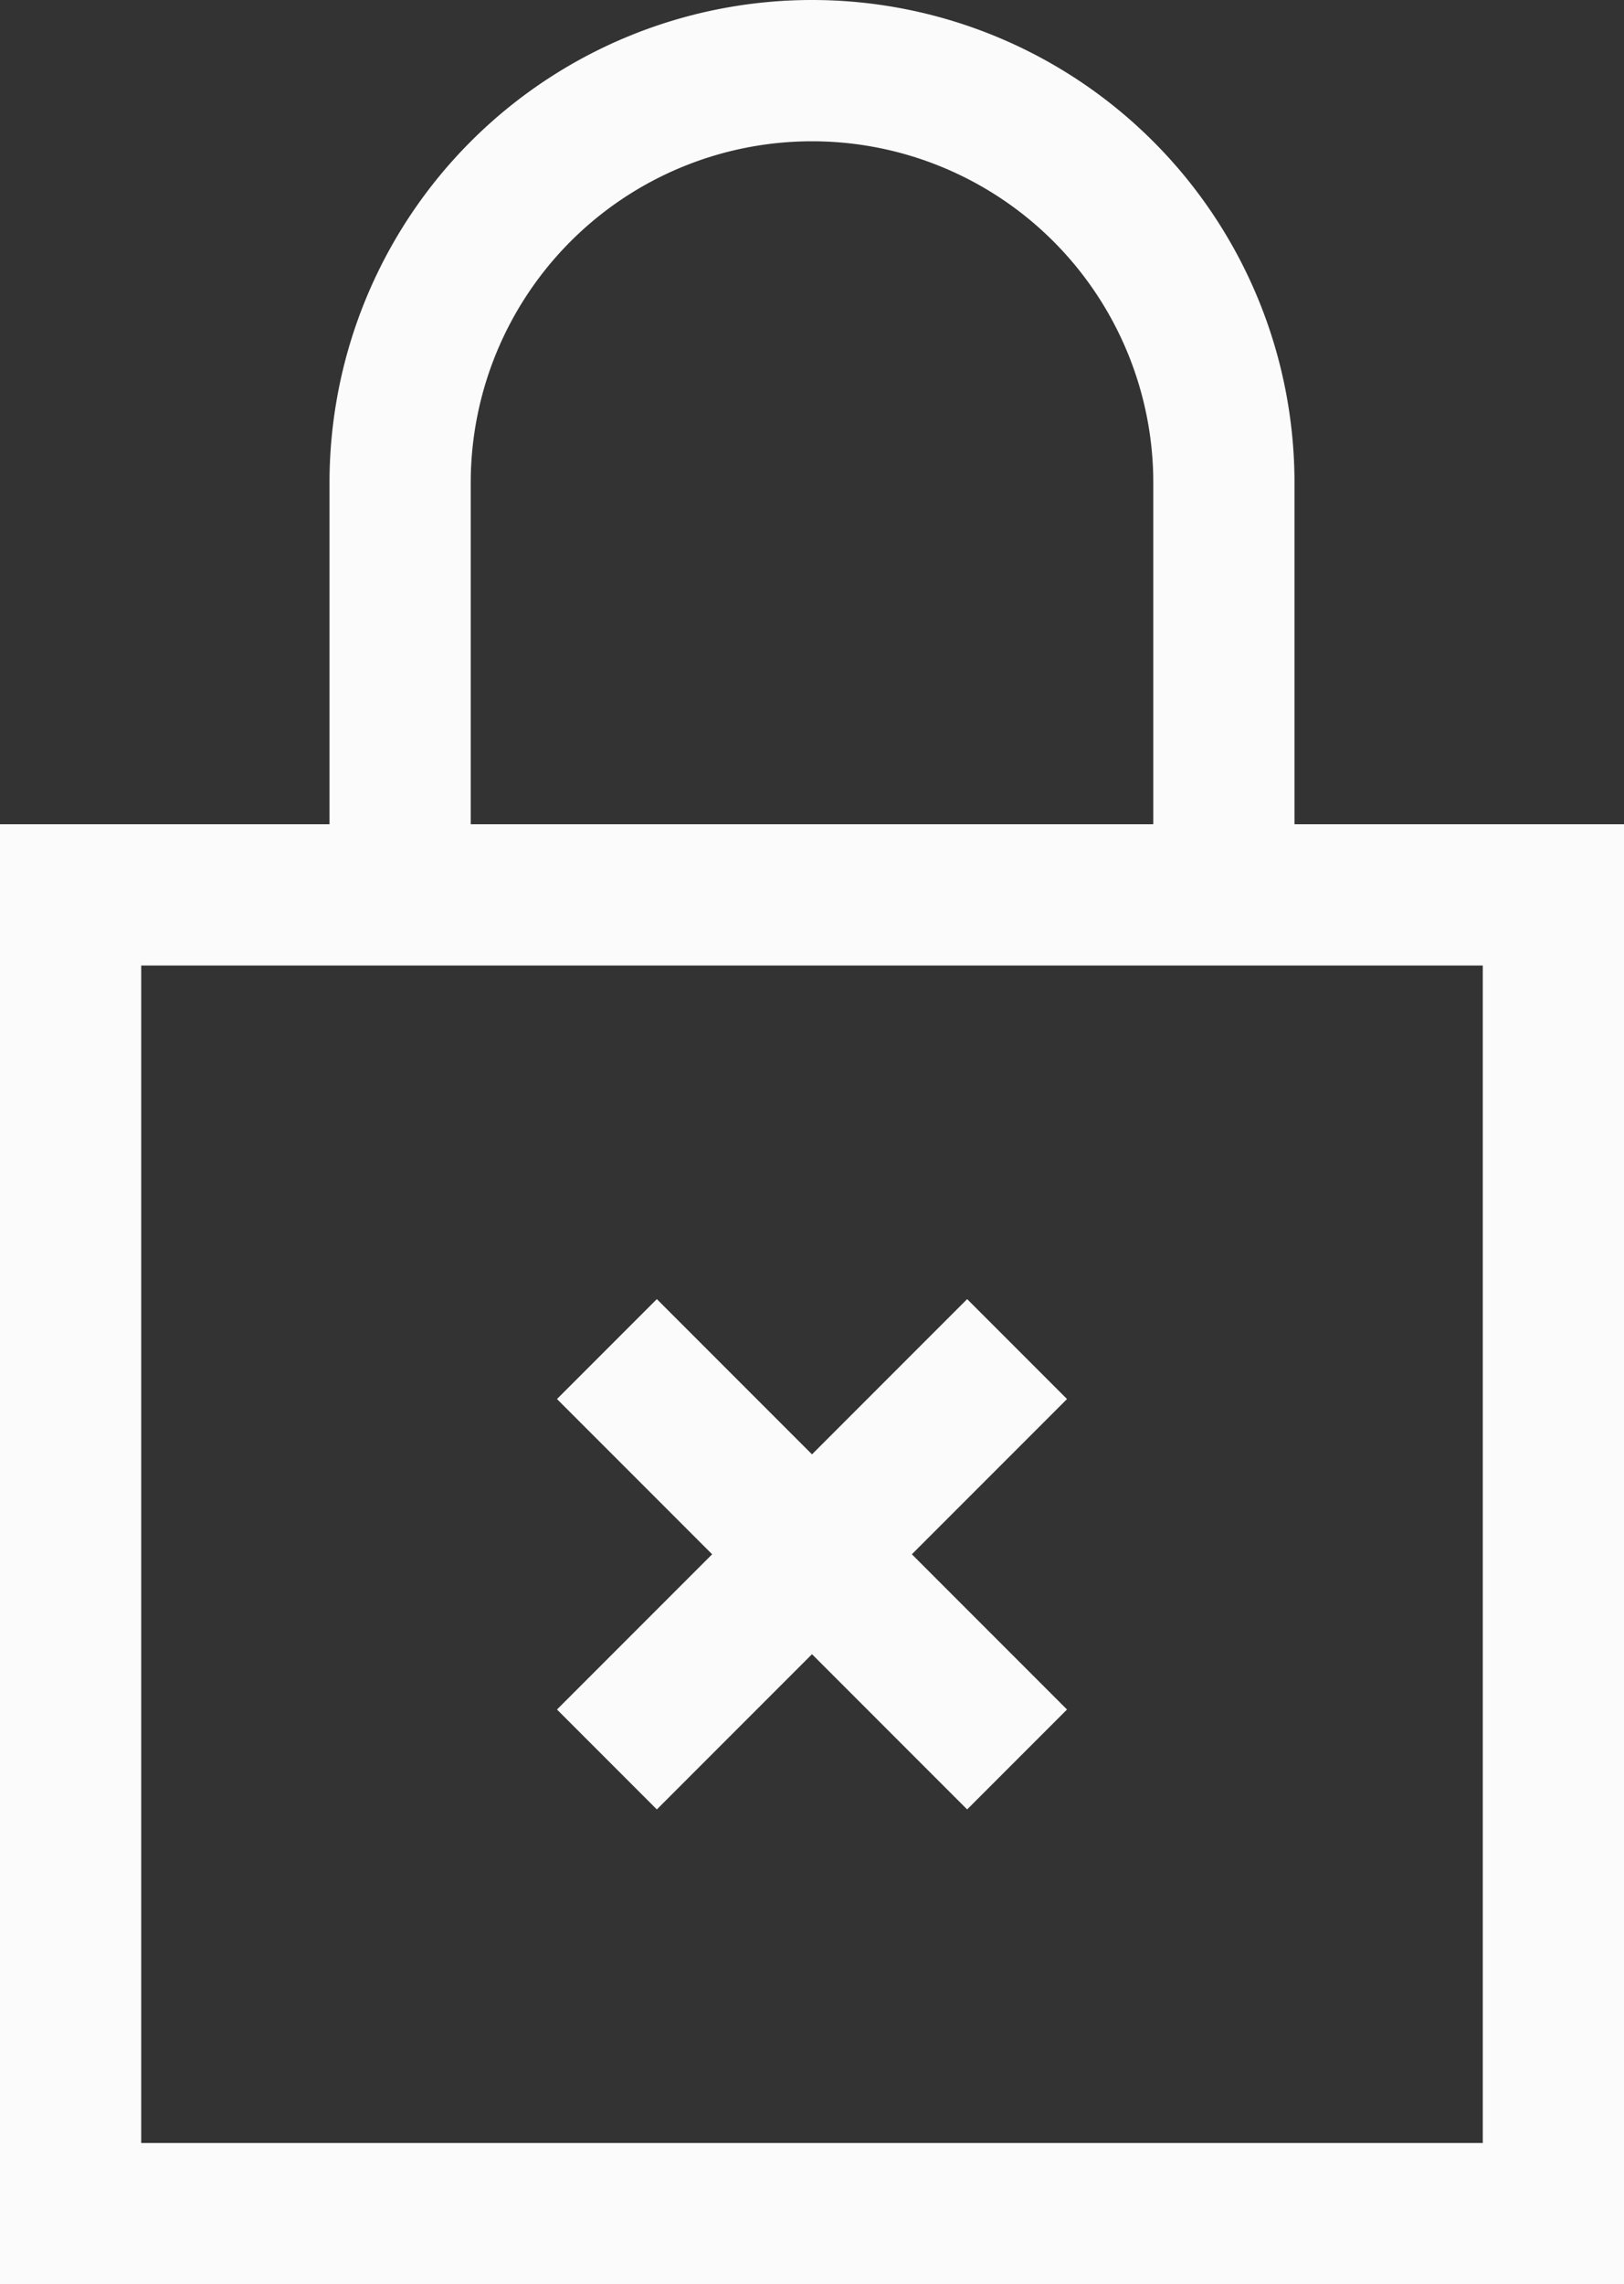 <svg xmlns="http://www.w3.org/2000/svg" width="59.27" height="83.321" viewBox="0 0 59.27 83.321"><rect x="0" y="0" width="59.27" height="83.321" fill="#333333" stroke="none"/><defs><style>.a{fill:#fbfbfb;}</style></defs><g transform="translate(0)"><path class="a" d="M191.968,294.439l5.663-5.663,5.663,5.663,3.644-3.644-5.663-5.663,5.663-5.663-3.644-3.644-5.663,5.663-5.663-5.663-3.644,3.644,5.663,5.663-5.663,5.663Z" transform="translate(-167.996 -228.439)"/><path class="a" d="M117.244,30.065V17.609a17.609,17.609,0,0,0-35.218,0V30.065H70V83.322h59.27V30.065ZM87.18,17.609a12.455,12.455,0,0,1,24.911,0V30.065H87.18Zm36.936,60.558H75.154V35.218h48.962Z" transform="translate(-70)"/></g></svg>